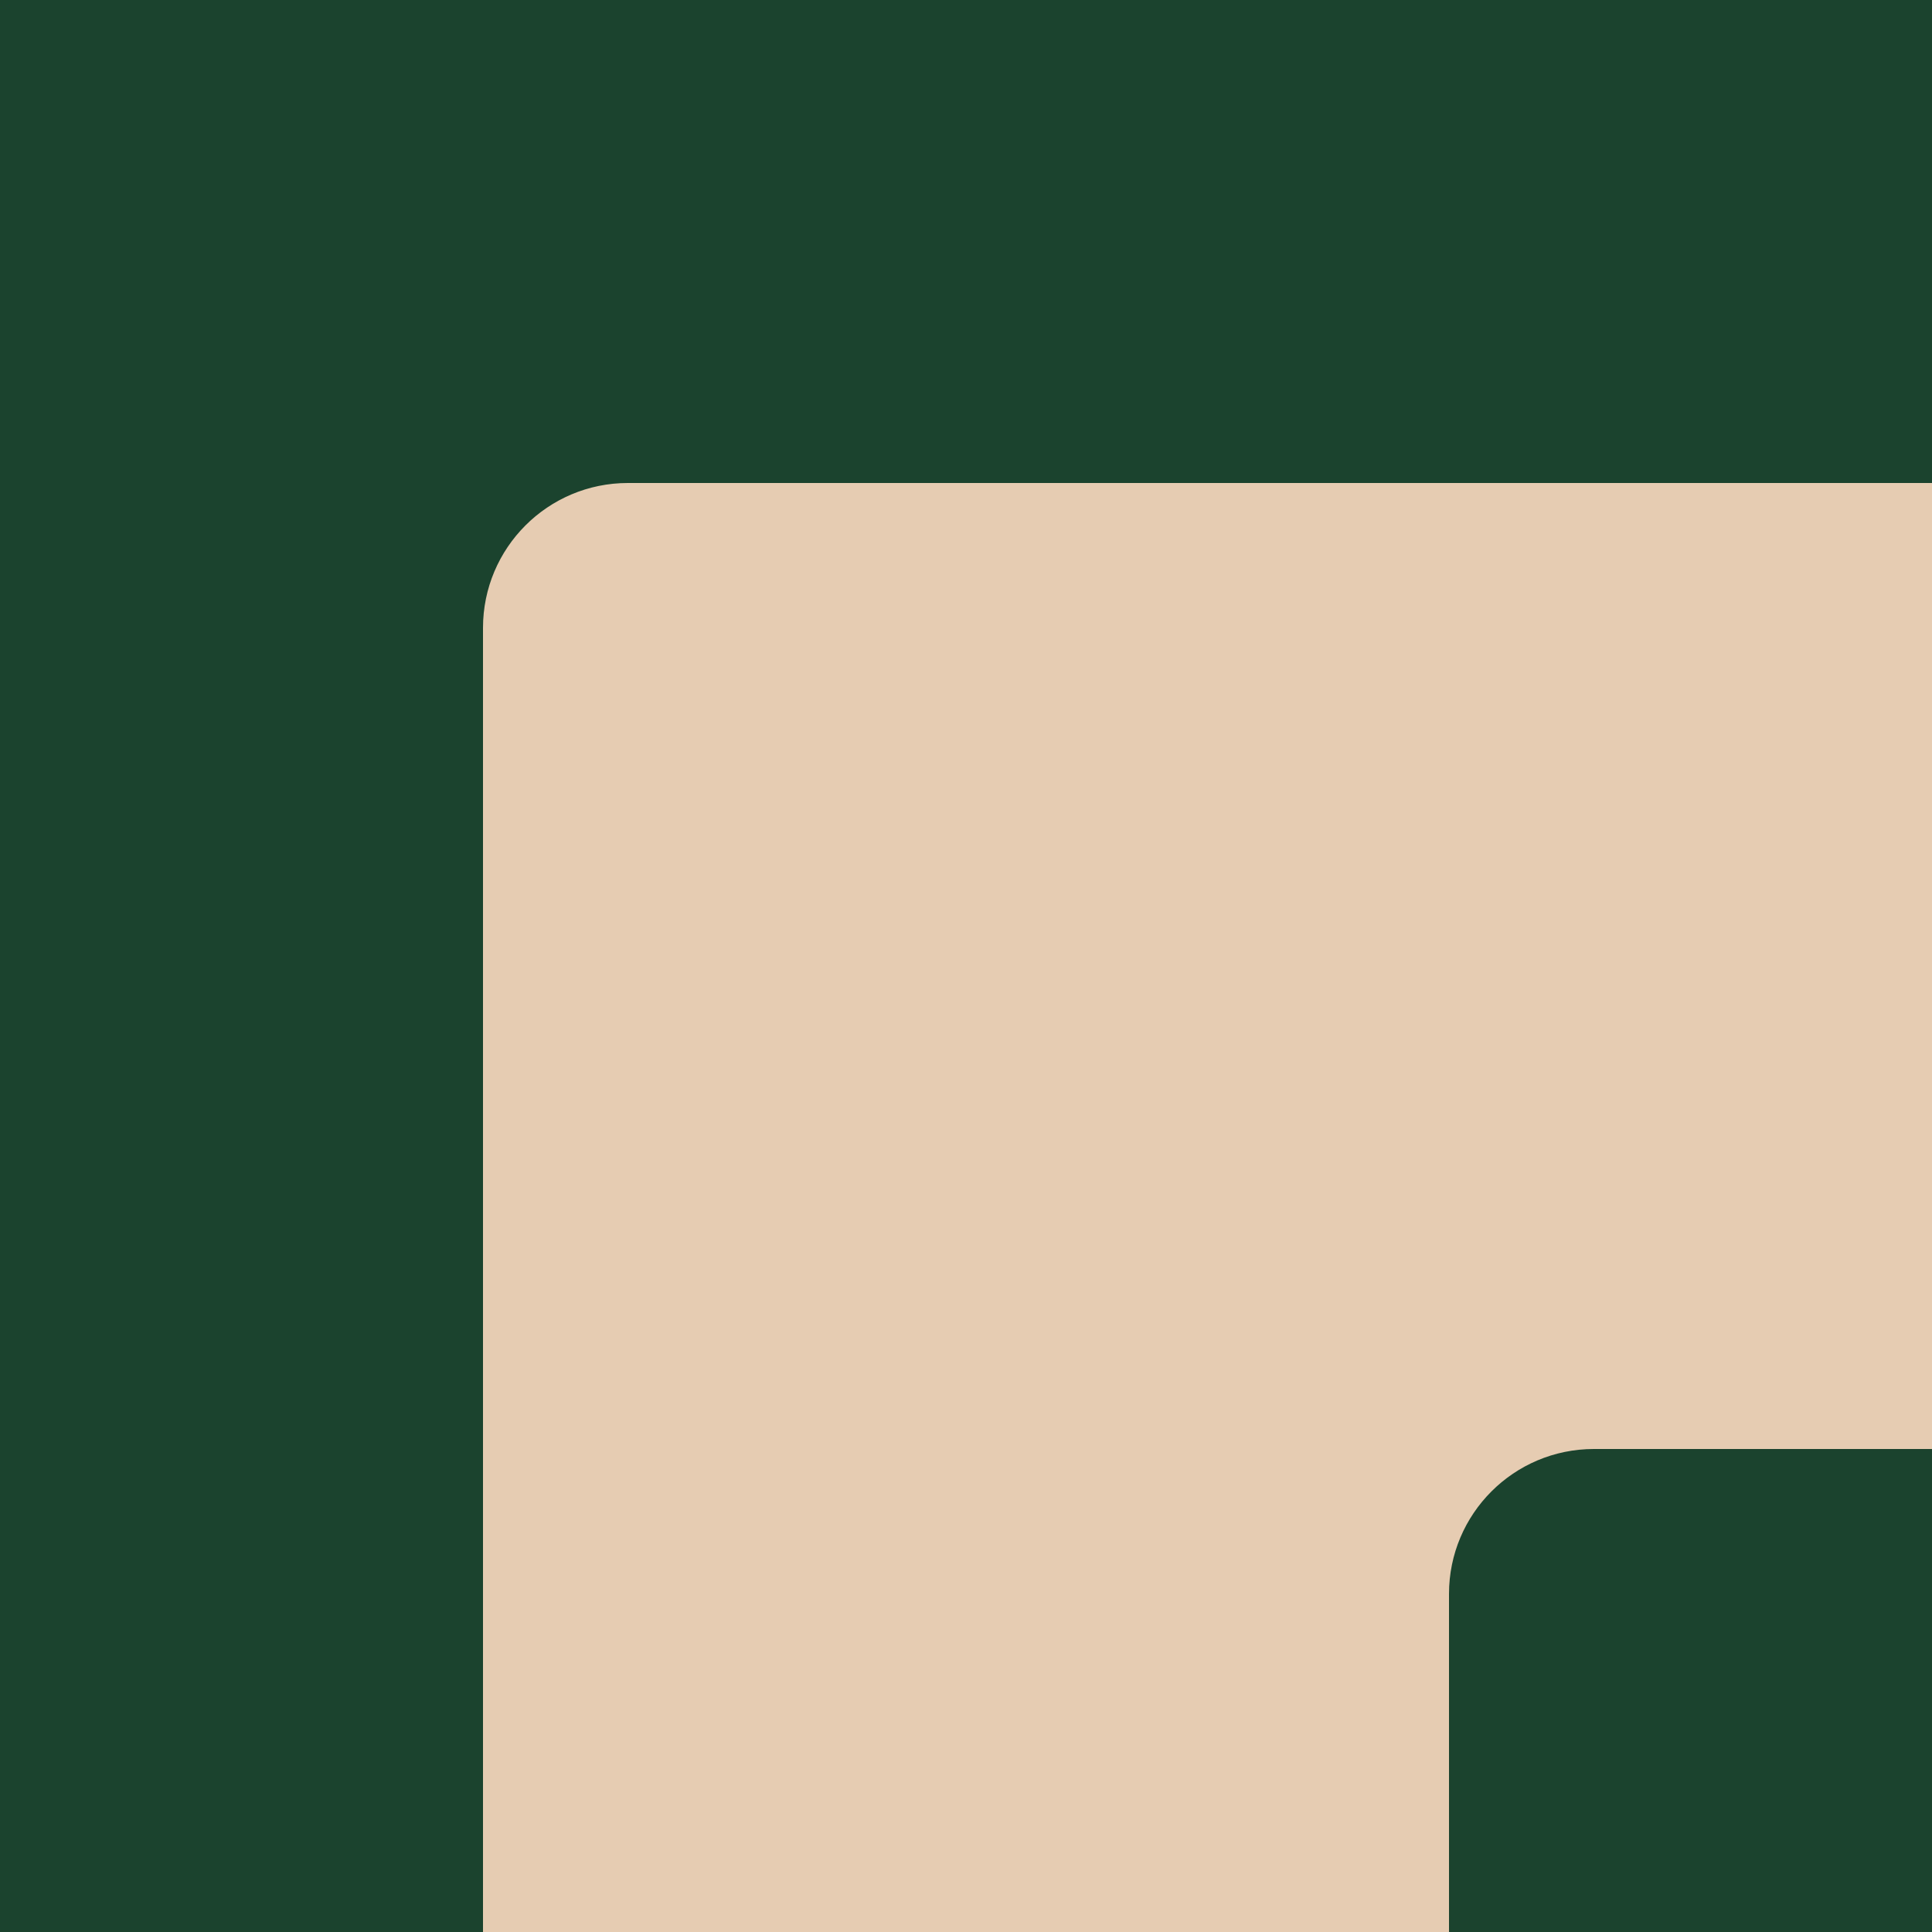 <svg id="ep1d7cF05h41" xmlns="http://www.w3.org/2000/svg" xmlns:xlink="http://www.w3.org/1999/xlink" viewBox="0 0 400 400" shape-rendering="geometricPrecision" text-rendering="geometricPrecision"><rect width="400" height="400" rx="0" ry="0" fill="#1b432e" stroke-width="0" stroke-linecap="round" stroke-linejoin="round"/><rect width="150" height="300" rx="0" ry="0" transform="translate(250 100)" fill="#e6ccb2" stroke-width="0" stroke-linecap="round" stroke-linejoin="round"/><rect width="200" height="350" rx="30" ry="30" transform="translate(100 100)" fill="#e6ccb2" stroke-width="0" stroke-linecap="round" stroke-linejoin="round"/><rect width="150" height="150" rx="30" ry="30" transform="translate(300 300)" fill="#1b432e" stroke-width="0" stroke-linecap="round" stroke-linejoin="round"/></svg>

